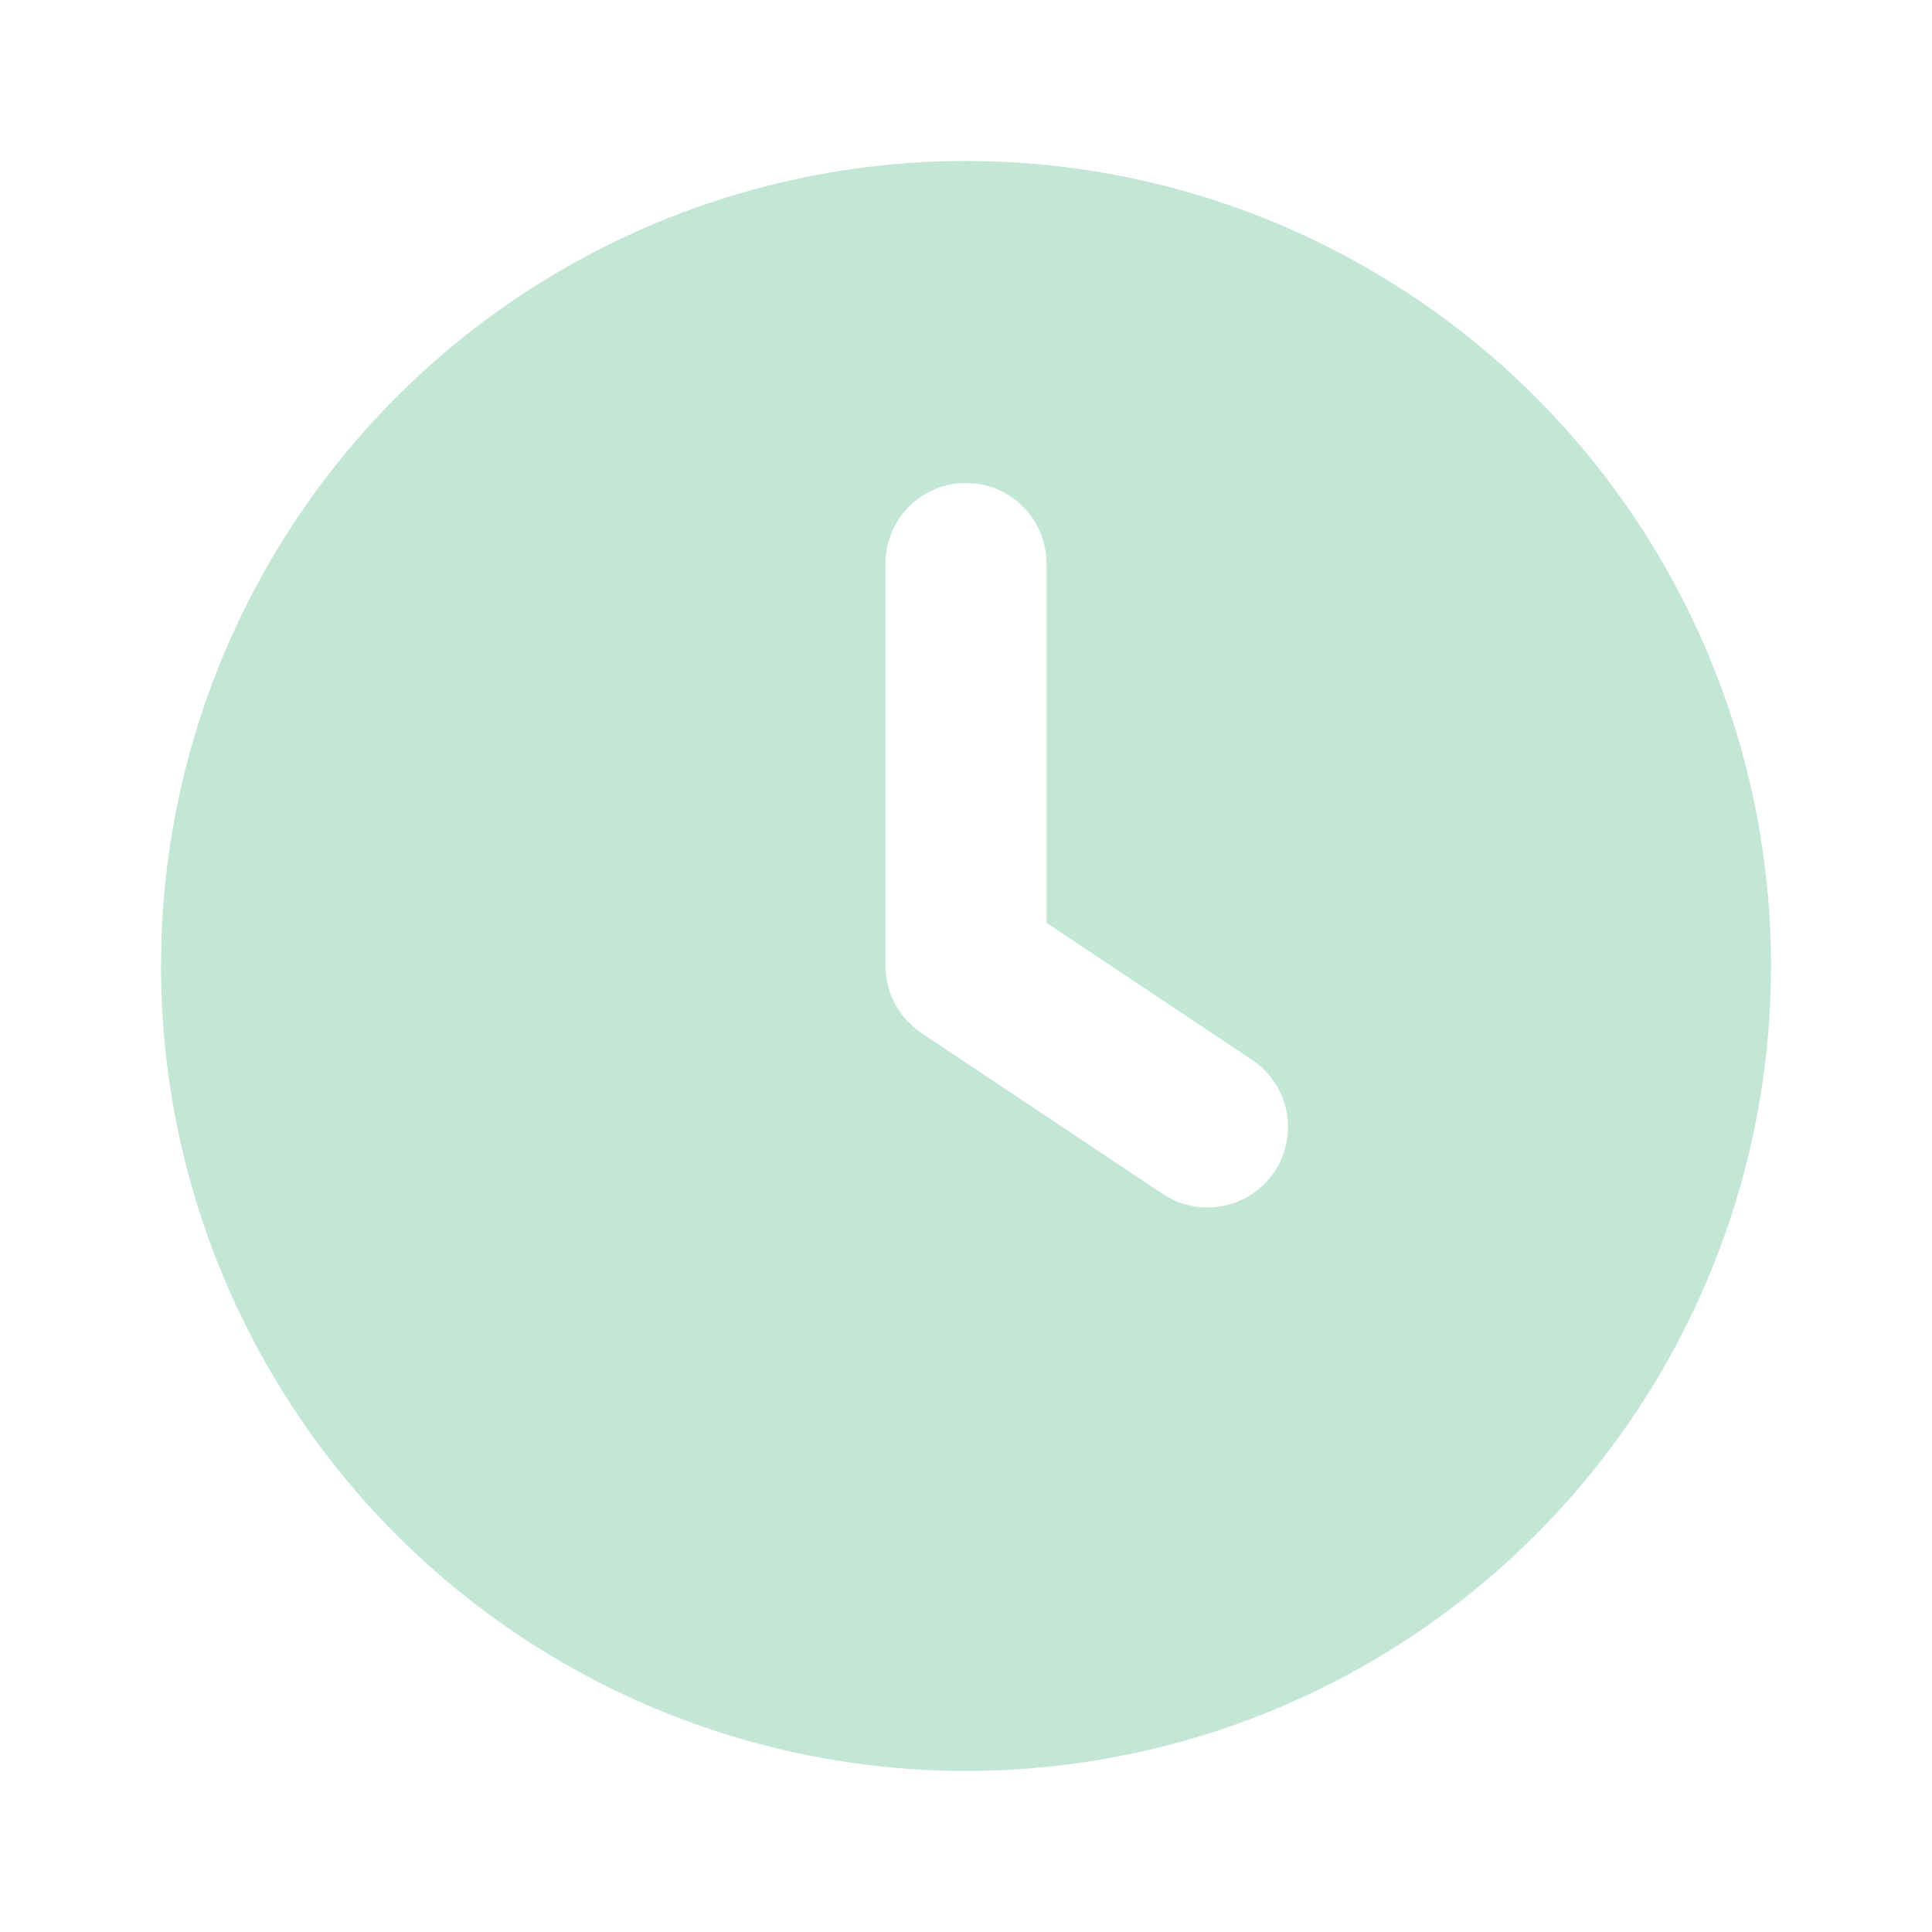 <svg width="22" height="22" viewBox="0 0 22 22" fill="none" xmlns="http://www.w3.org/2000/svg">
<g id="tabler:clock-hour-4-filled">
<path id="Vector" d="M15.583 3.061C16.977 3.866 18.134 5.023 18.939 6.417C19.743 7.81 20.167 9.391 20.167 11C20.167 12.609 19.743 14.19 18.939 15.583C18.134 16.977 16.977 18.134 15.583 18.938C14.19 19.743 12.609 20.166 11 20.166C9.391 20.166 7.81 19.743 6.417 18.938C5.023 18.134 3.866 16.977 3.061 15.583C2.257 14.189 1.833 12.609 1.833 11L1.838 10.703C1.889 9.119 2.35 7.577 3.175 6.225C4 4.873 5.161 3.757 6.546 2.988C7.93 2.218 9.49 1.82 11.074 1.833C12.658 1.846 14.212 2.269 15.583 3.061ZM11 5.5C10.757 5.5 10.524 5.596 10.352 5.768C10.18 5.94 10.083 6.173 10.083 6.416V11.023L10.092 11.12L10.11 11.218L10.147 11.336L10.191 11.43L10.233 11.501L10.271 11.556L10.335 11.629L10.415 11.705L10.491 11.762L13.241 13.596C13.341 13.662 13.454 13.709 13.572 13.732C13.69 13.756 13.812 13.755 13.93 13.732C14.048 13.708 14.16 13.662 14.26 13.595C14.36 13.528 14.446 13.442 14.513 13.342C14.579 13.242 14.626 13.129 14.649 13.011C14.673 12.893 14.673 12.771 14.649 12.653C14.626 12.535 14.579 12.423 14.512 12.323C14.445 12.223 14.359 12.137 14.259 12.07L11.917 10.508V6.416C11.917 6.192 11.834 5.975 11.685 5.807C11.536 5.639 11.33 5.532 11.107 5.506L11 5.5Z" fill="#C3E6D7"/>
</g>
</svg>
